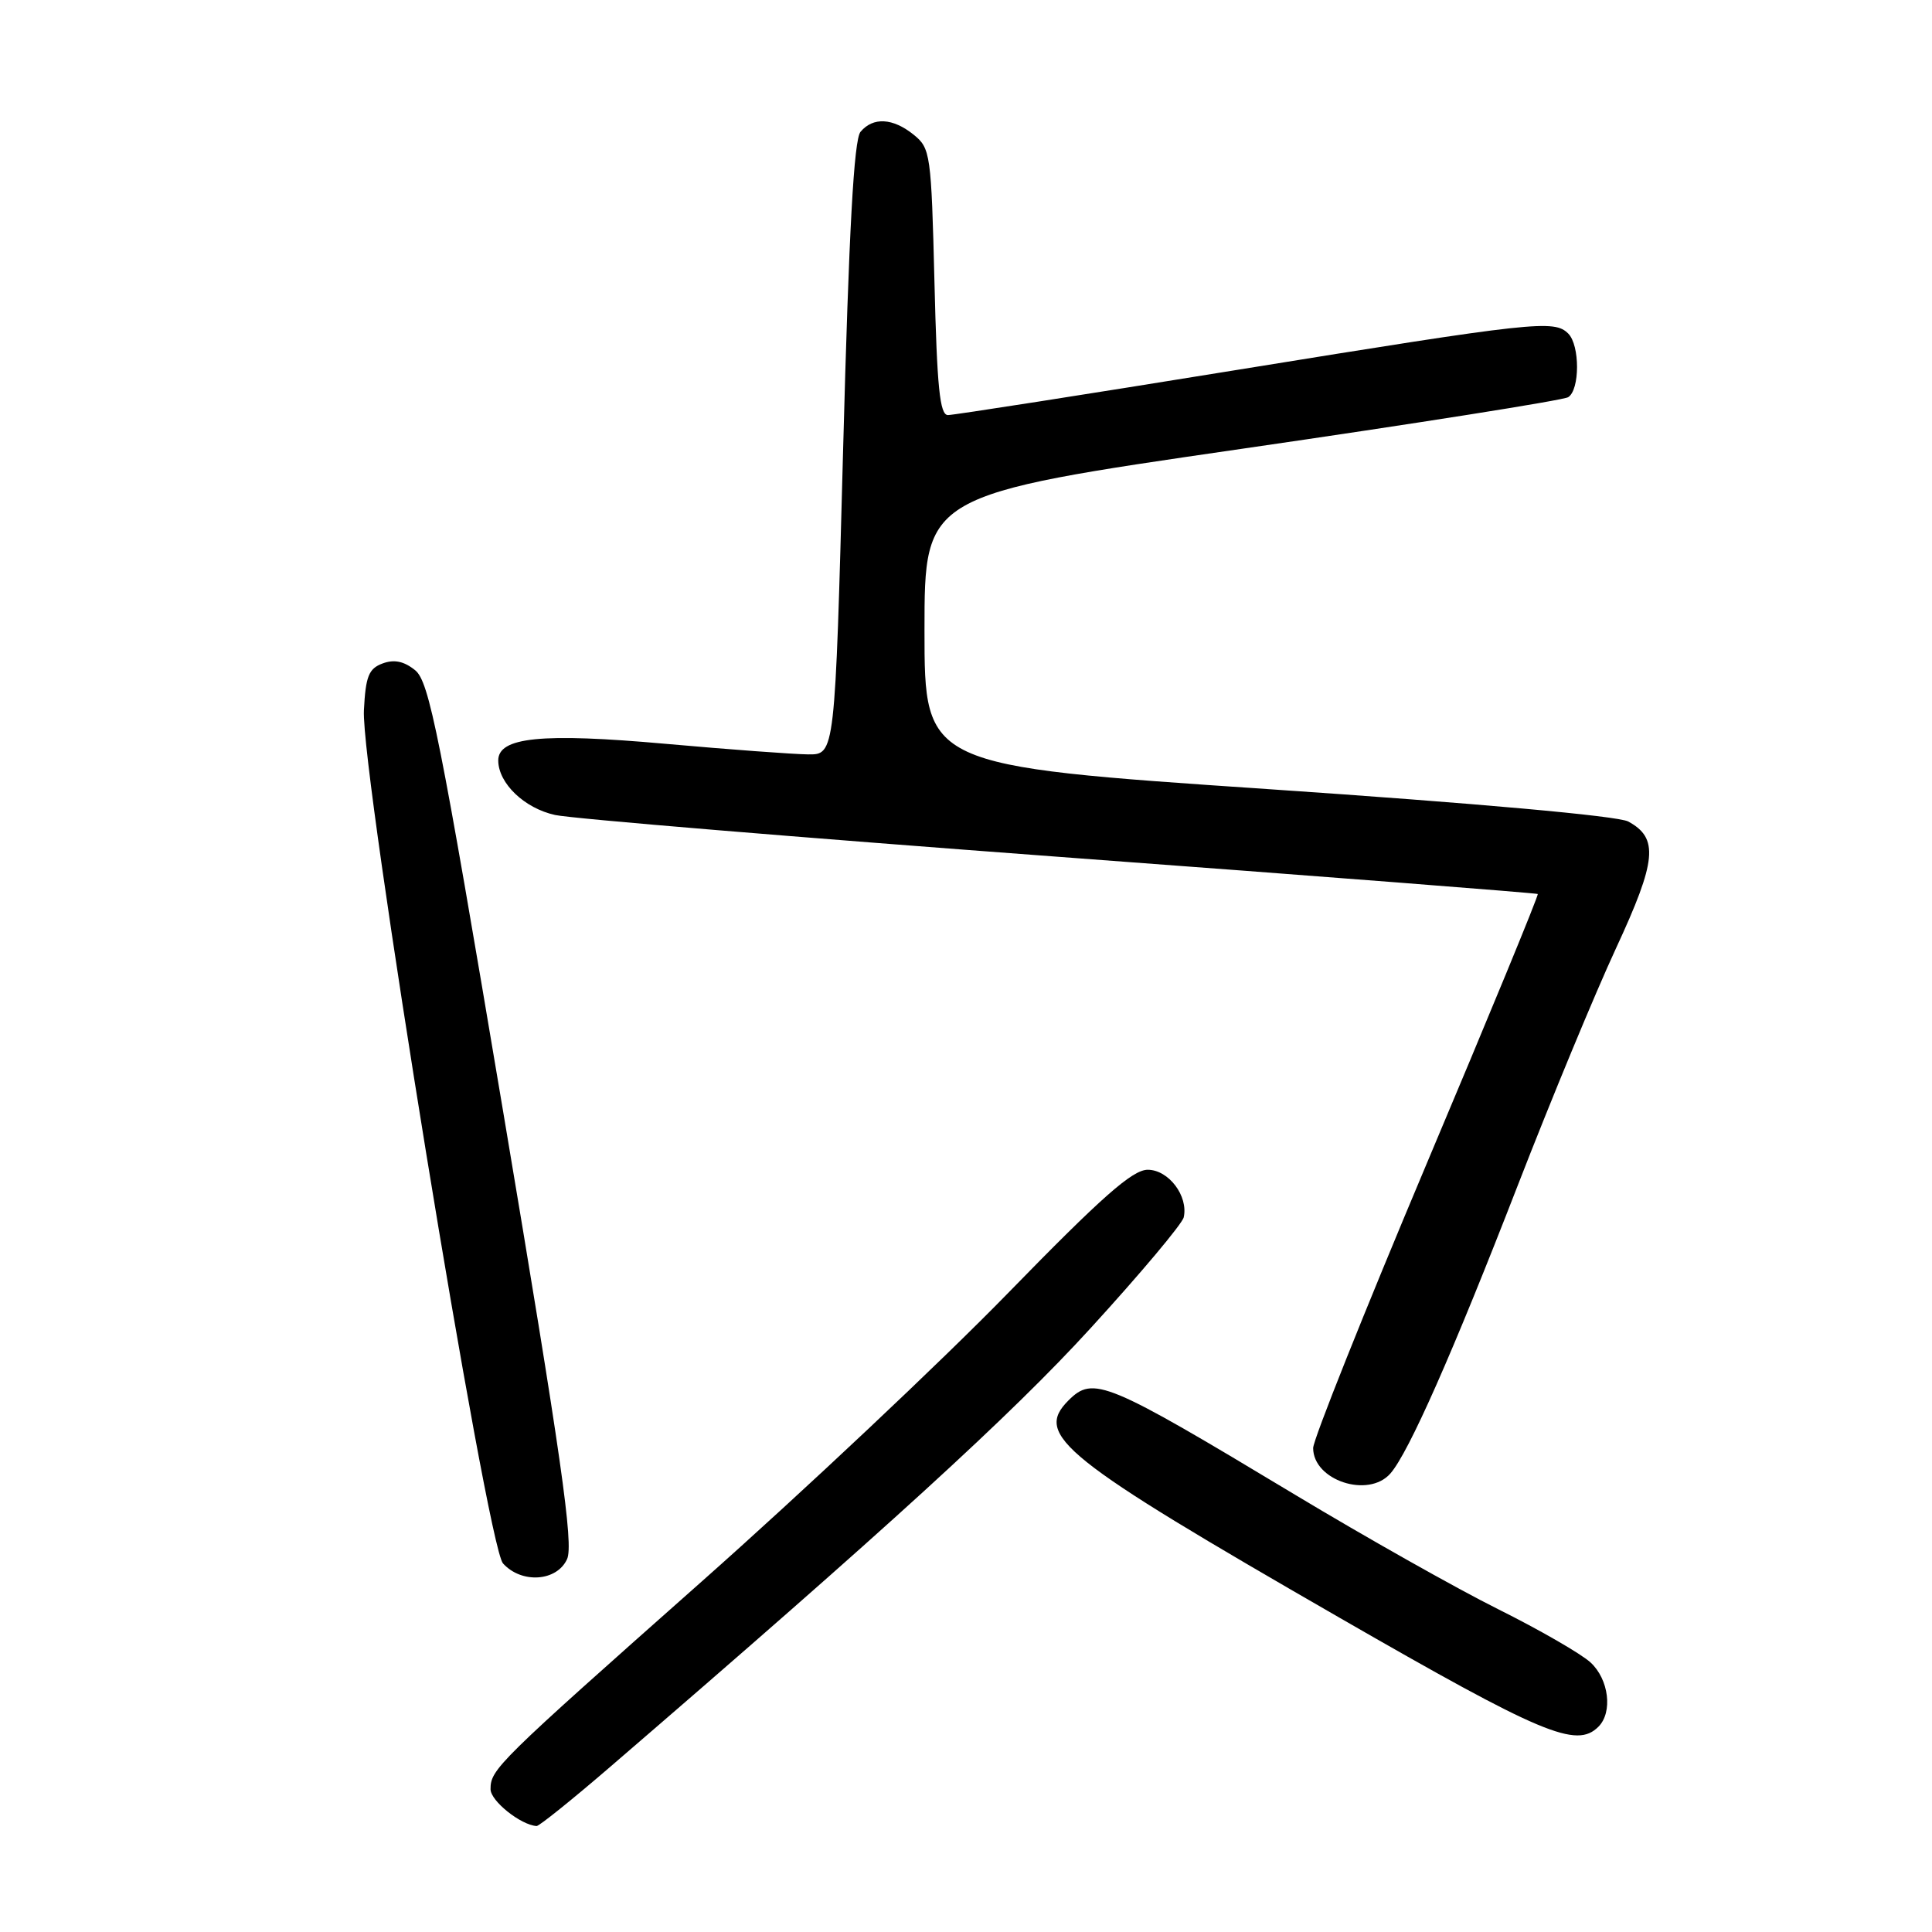 <?xml version="1.0" encoding="UTF-8" standalone="no"?>
<!DOCTYPE svg PUBLIC "-//W3C//DTD SVG 1.1//EN" "http://www.w3.org/Graphics/SVG/1.1/DTD/svg11.dtd" >
<svg xmlns="http://www.w3.org/2000/svg" xmlns:xlink="http://www.w3.org/1999/xlink" version="1.1" viewBox="0 0 256 256">
 <g >
 <path fill="currentColor"
d=" M 80.70 234.25 C 117.48 202.58 133.98 187.52 144.50 176.00 C 151.10 168.78 156.66 162.16 156.85 161.30 C 157.48 158.48 154.85 155.00 152.08 155.00 C 150.06 155.00 146.02 158.56 133.50 171.41 C 124.70 180.44 106.47 197.60 93.00 209.54 C 65.81 233.64 65.00 234.44 65.00 237.08 C 65.00 238.63 68.99 241.82 71.10 241.96 C 71.43 241.98 75.75 238.51 80.70 234.25 Z  M 211.80 228.80 C 213.72 226.88 213.19 222.52 210.75 220.28 C 209.51 219.14 204.00 215.96 198.50 213.22 C 193.00 210.48 180.89 203.65 171.60 198.06 C 146.51 182.96 144.87 182.27 141.57 185.57 C 136.97 190.18 140.72 193.18 177.50 214.36 C 204.38 229.83 208.88 231.72 211.80 228.80 Z  M 75.14 206.59 C 76.03 204.65 74.38 193.12 66.68 147.35 C 58.26 97.27 56.87 90.31 55.01 88.81 C 53.54 87.62 52.24 87.34 50.70 87.91 C 48.86 88.59 48.45 89.60 48.22 94.11 C 47.79 102.25 64.51 204.80 66.65 207.16 C 69.11 209.88 73.79 209.56 75.14 206.59 Z  M 184.23 195.25 C 186.65 192.50 192.51 179.24 201.14 157.00 C 205.52 145.72 211.36 131.62 214.13 125.65 C 219.53 114.01 219.81 111.05 215.74 108.85 C 214.37 108.12 195.76 106.44 168.00 104.56 C 122.50 101.48 122.50 101.48 122.50 83.52 C 122.50 65.57 122.50 65.57 164.54 59.47 C 187.66 56.12 207.12 53.04 207.79 52.63 C 209.35 51.66 209.36 45.76 207.80 44.20 C 205.94 42.34 203.45 42.61 164.00 49.00 C 143.64 52.30 126.36 55.00 125.61 55.00 C 124.53 55.00 124.16 51.36 123.82 37.36 C 123.40 20.42 123.29 19.65 121.08 17.86 C 118.31 15.62 115.68 15.48 114.02 17.47 C 113.15 18.53 112.49 30.40 111.72 59.47 C 110.64 100.00 110.64 100.00 107.07 99.96 C 105.11 99.94 96.61 99.31 88.20 98.56 C 71.74 97.09 65.98 97.67 66.02 100.80 C 66.06 103.82 69.50 107.10 73.55 107.99 C 75.72 108.47 105.85 110.97 140.50 113.55 C 175.15 116.12 203.62 118.34 203.76 118.46 C 203.91 118.59 197.27 134.70 189.01 154.27 C 180.76 173.85 174.00 190.77 174.00 191.87 C 174.00 196.16 181.31 198.57 184.23 195.25 Z "/>
</g>
</svg>